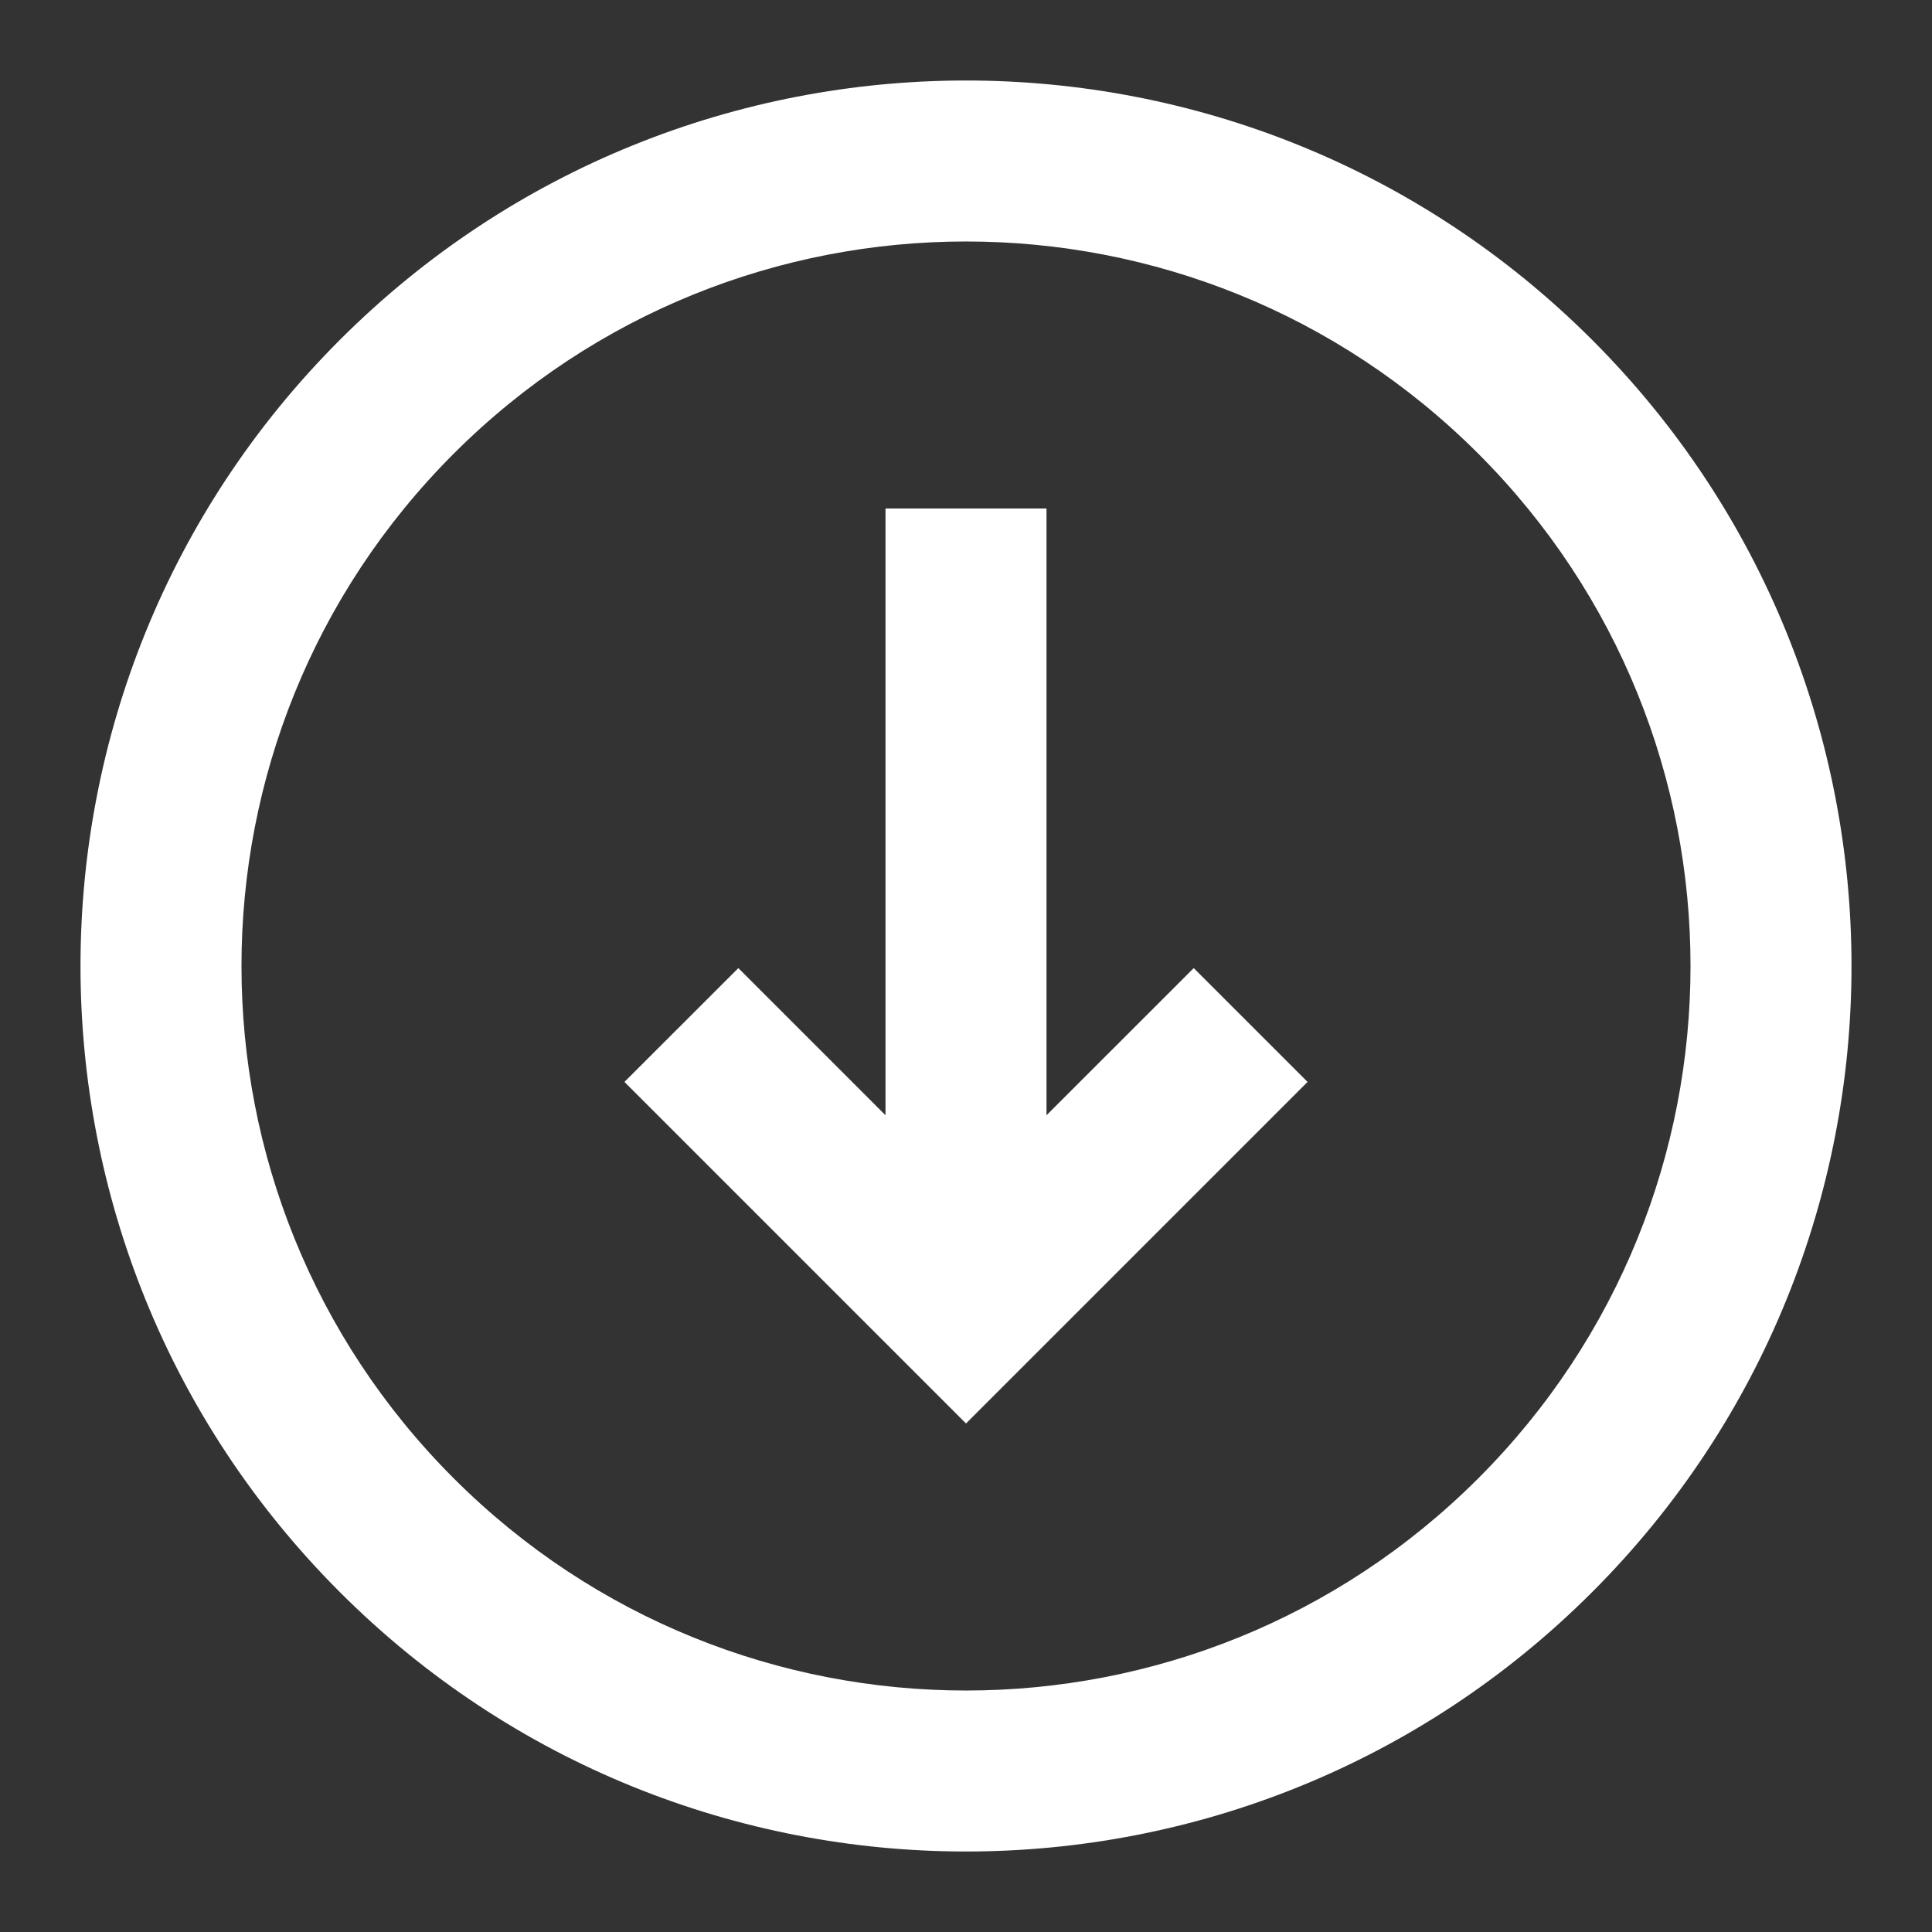 <svg
  width="24"
  height="24"
  viewBox="0 0 24 24"
  fill="none"
  xmlns="http://www.w3.org/2000/svg"
>
  <rect x="0" y="0" width="24" height="24" fill="#333333" stroke="none"/>
  <path
    d="M14.829 12.026L16.243 13.44L12 17.683L7.757 13.44L9.172 12.026L11 13.854V6.317H13V13.854L14.829 12.026Z"
    fill="#fff"
  />
  <path
    fill-rule="evenodd"
    clip-rule="evenodd"
    d="M19.778 19.778C15.482 24.074 8.518 24.074 4.222 19.778C-0.074 15.482 -0.074 8.518 4.222 4.222C8.518 -0.074 15.482 -0.074 19.778 4.222C24.074 8.518 24.074 15.482 19.778 19.778ZM18.364 18.364C14.849 21.879 9.151 21.879 5.636 18.364C2.121 14.849 2.121 9.151 5.636 5.636C9.151 2.121 14.849 2.121 18.364 5.636C21.879 9.151 21.879 14.849 18.364 18.364Z"
    fill="#fff"
  />
</svg>